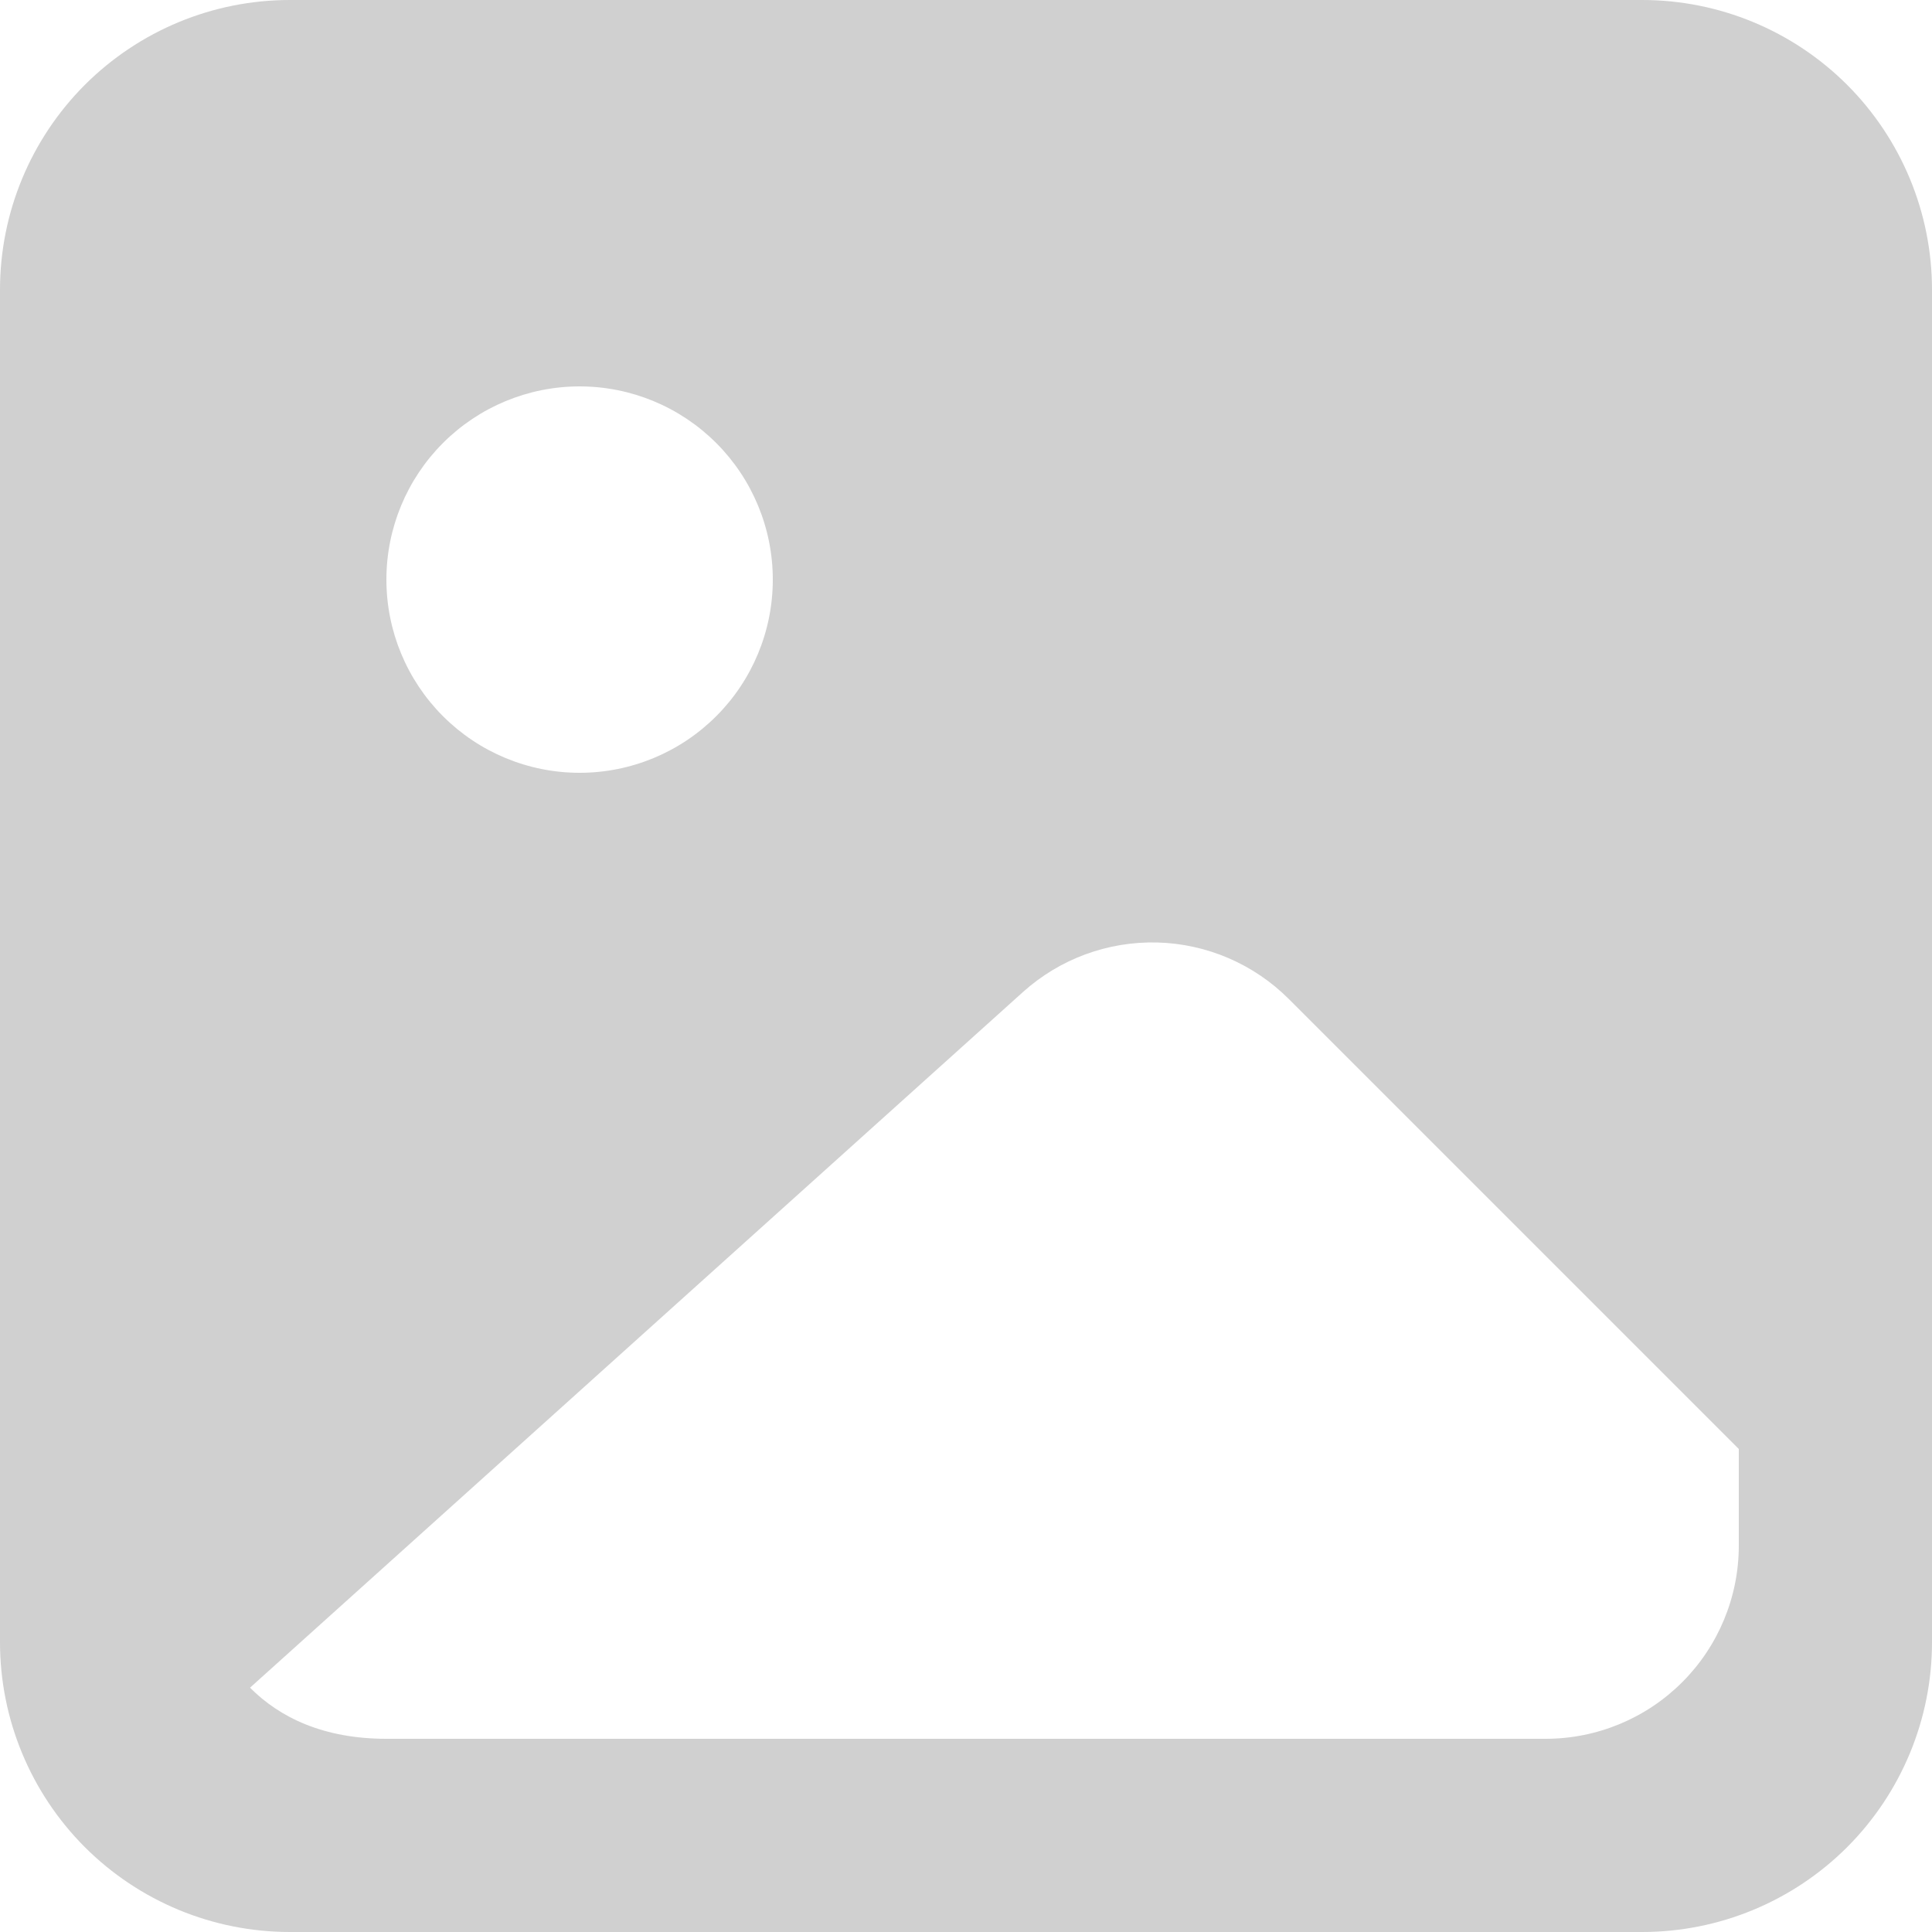 <svg width="24" height="24" viewBox="0 0 24 24" fill="none" xmlns="http://www.w3.org/2000/svg">
<path fill-rule="evenodd" clip-rule="evenodd" d="M3.6 0C2.645 0 1.73 0.379 1.054 1.054C0.379 1.73 0 2.645 0 3.6V20.4C0 21.355 0.379 22.27 1.054 22.946C1.73 23.621 2.645 24 3.6 24H20.4C21.355 24 22.27 23.621 22.946 22.946C23.621 22.27 24 21.355 24 20.4V3.6C24 2.645 23.621 1.73 22.946 1.054C22.27 0.379 21.355 0 20.4 0H3.6ZM16.01 12.41L21.6 18V19.2C21.6 19.837 21.347 20.447 20.897 20.897C20.447 21.347 19.837 21.6 19.2 21.6H4.8C4.018 21.6 3.474 21.335 3.106 20.965L12.708 12.323C13.165 11.912 13.762 11.692 14.377 11.708C14.991 11.724 15.576 11.976 16.01 12.41ZM7.2 4.8C6.563 4.8 5.953 5.053 5.503 5.503C5.053 5.953 4.8 6.563 4.8 7.2C4.8 7.837 5.053 8.447 5.503 8.897C5.953 9.347 6.563 9.6 7.2 9.6C7.837 9.6 8.447 9.347 8.897 8.897C9.347 8.447 9.6 7.837 9.6 7.2C9.6 6.563 9.347 5.953 8.897 5.503C8.447 5.053 7.837 4.8 7.2 4.8Z" fill="#D0D0D0"/>
</svg>
